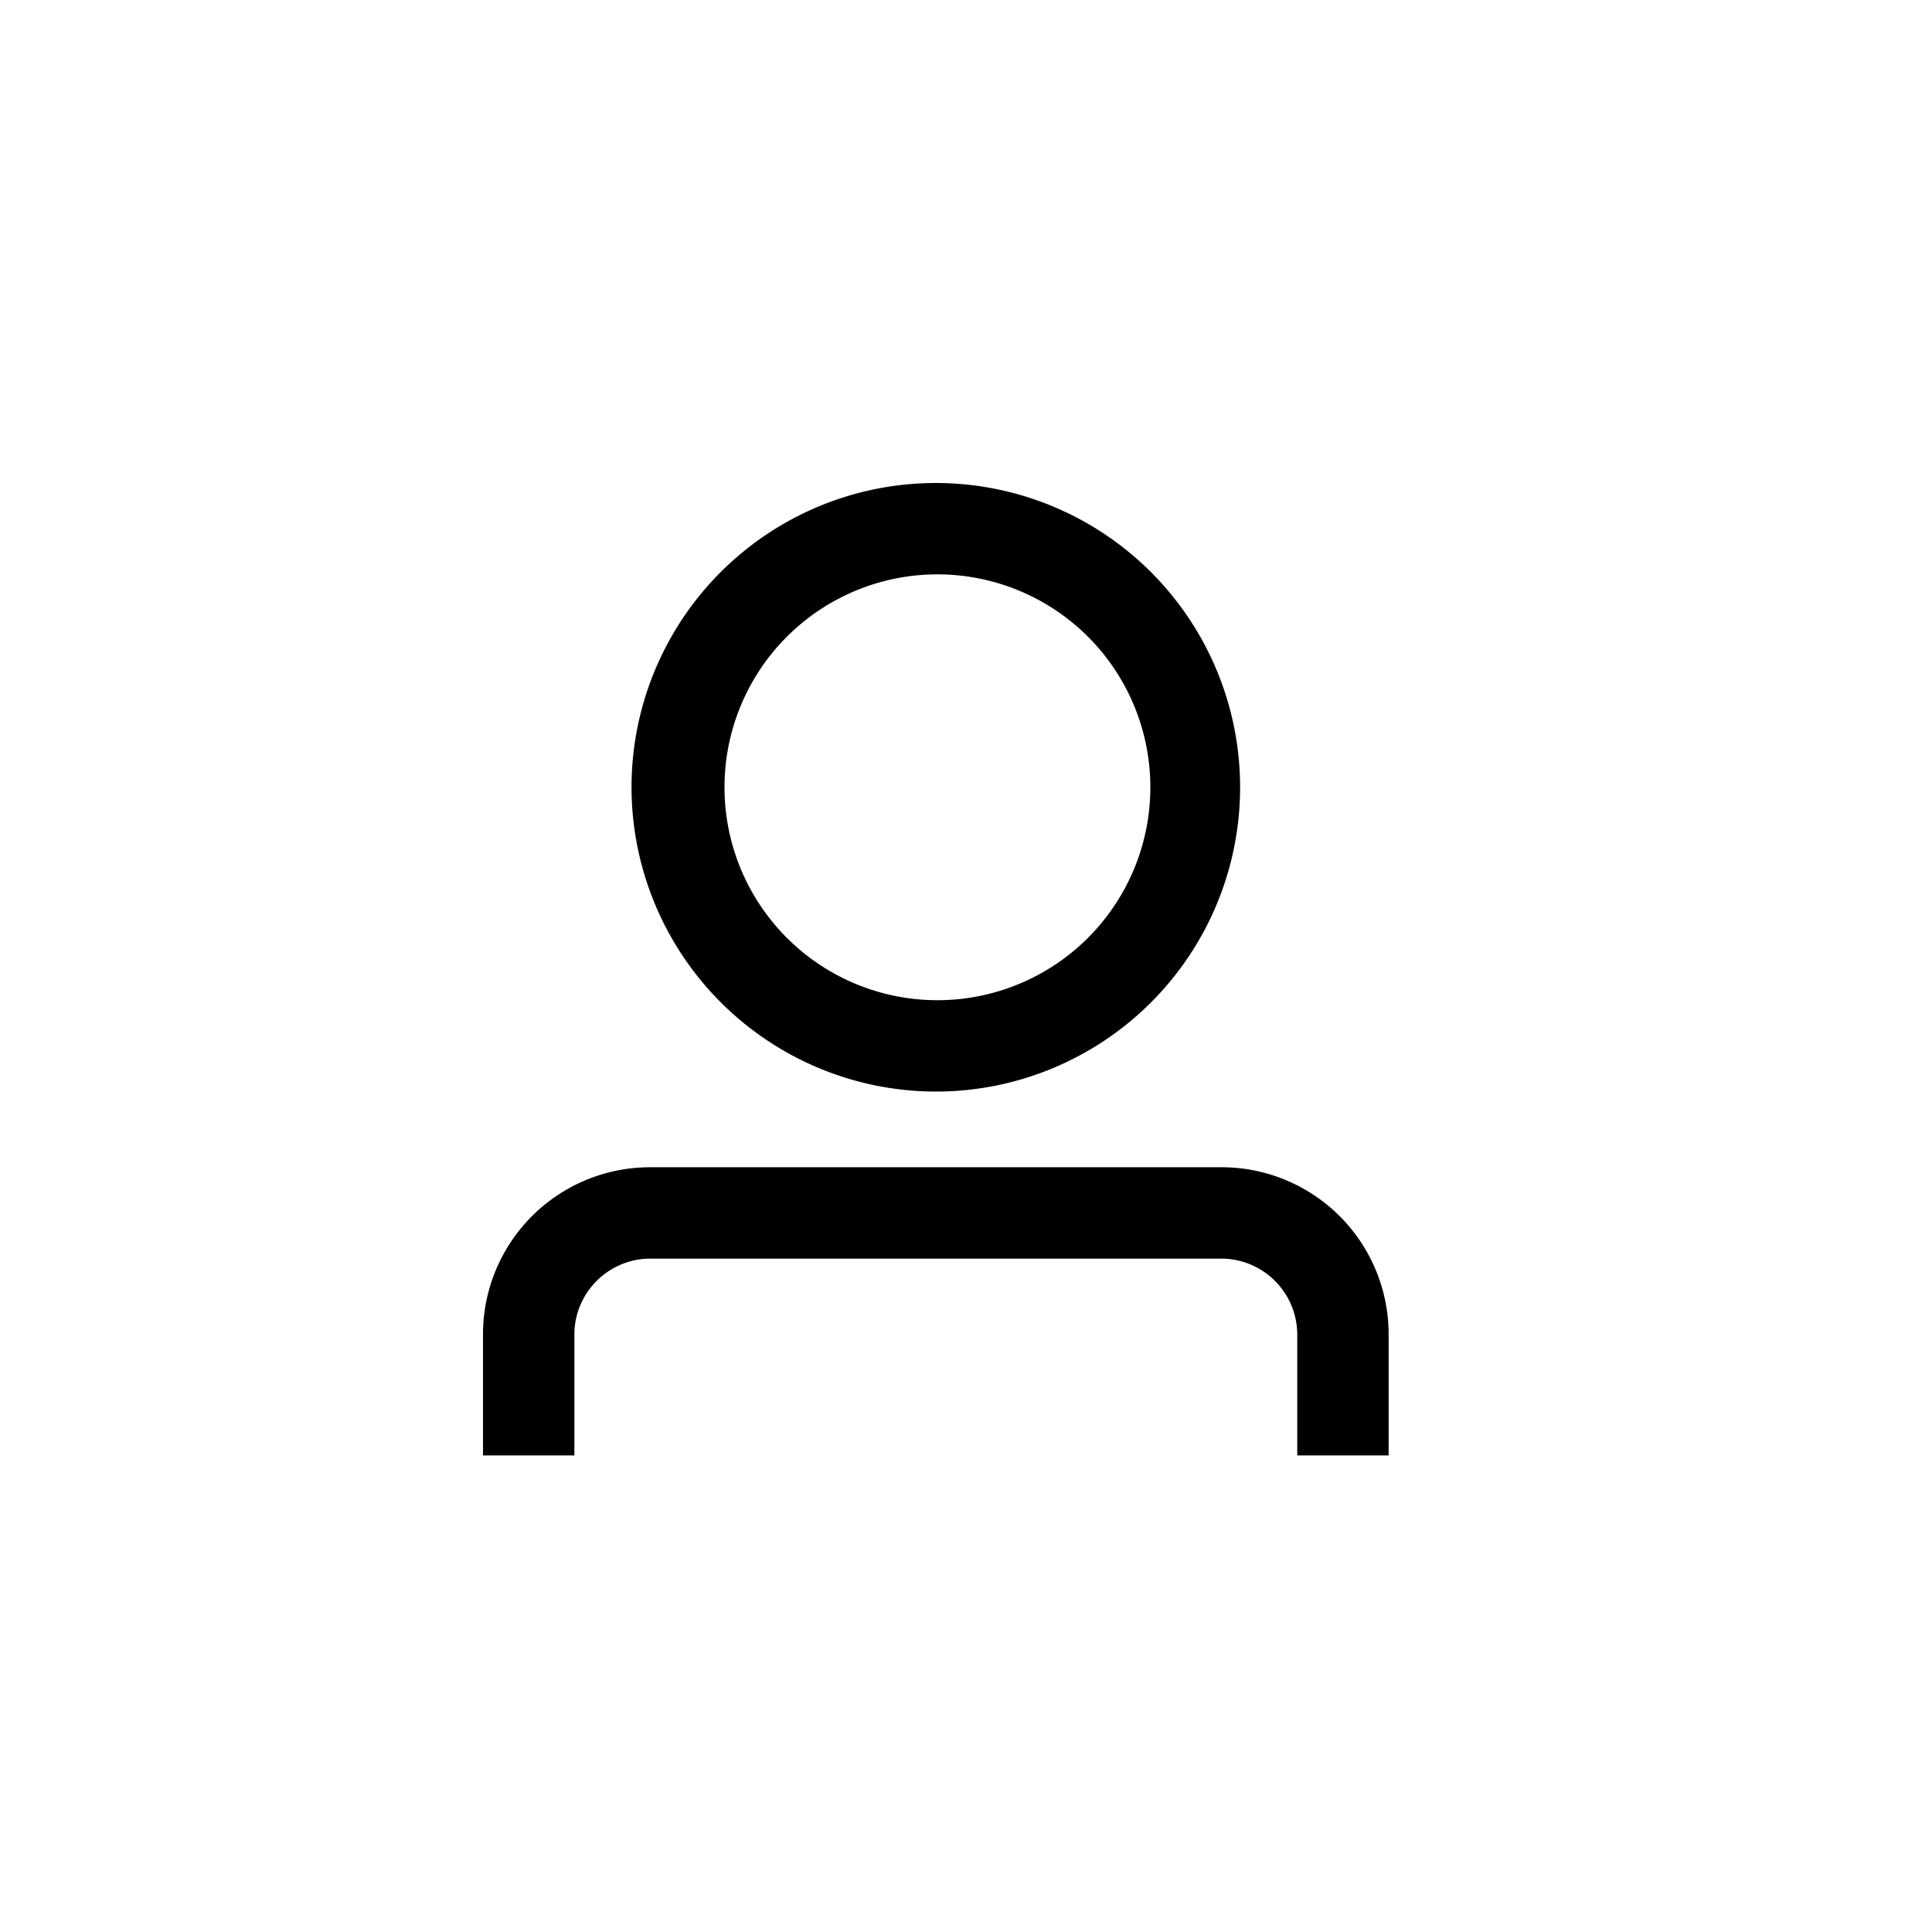 <svg viewBox="-12 -12 48 48">
              <path d="M12.25,15.12A7.56,7.56,0,1,0,4.69,7.56,7.57,7.57,0,0,0,12.25,15.12Zm0-12.85A5.29,5.29,0,1,1,7,7.56,5.29,5.29,0,0,1,12.25,2.27ZM23.5,21.16v3H21.23v-3a1.89,1.89,0,0,0-1.89-1.89H5.16a1.89,1.89,0,0,0-1.89,1.89v3H1v-3A4.15,4.15,0,0,1,5.16,17H19.34A4.15,4.15,0,0,1,23.5,21.16Z" transform="translate(-1)"></path>
            </svg>